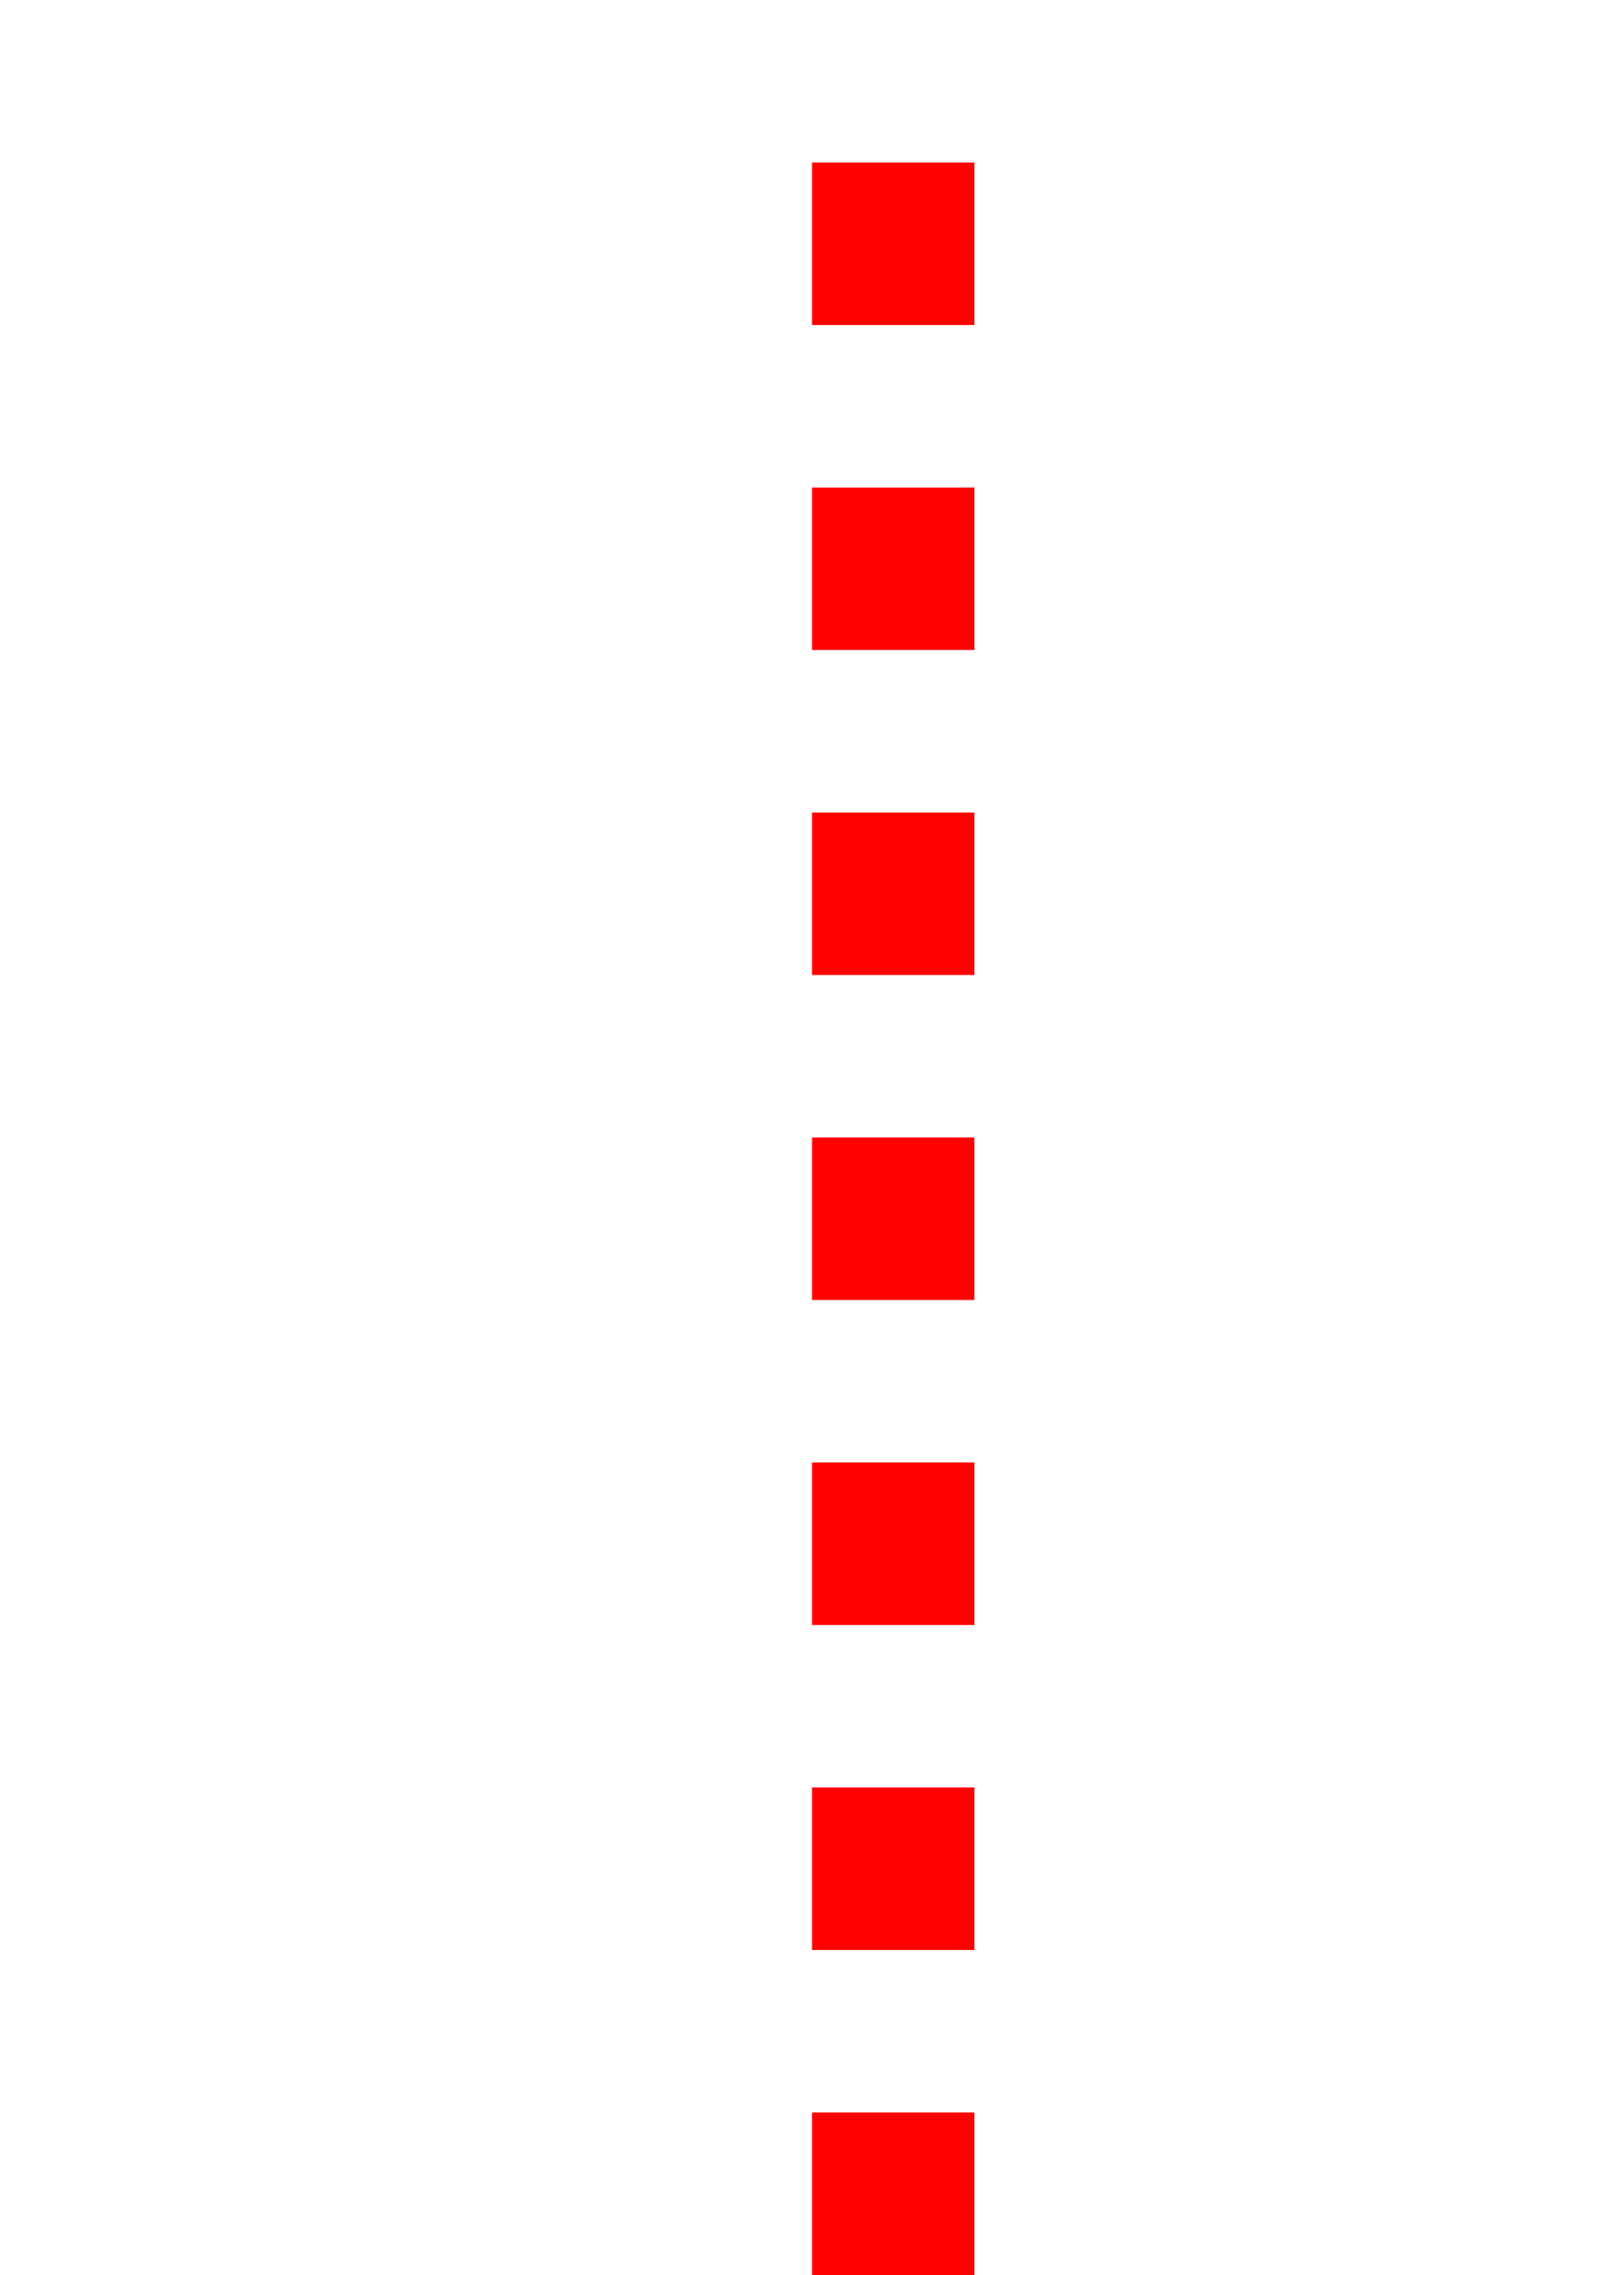 ﻿<?xml version="1.0" encoding="utf-8"?>
<svg version="1.1" xmlns:xlink="http://www.w3.org/1999/xlink" width="10px" height="14px" preserveAspectRatio="xMidYMin meet" viewBox="230 647  8 14" xmlns="http://www.w3.org/2000/svg">
  <path d="M 234.5 661  L 234.5 497  A 5 5 0 0 1 239 492.5 L 1007 492.5  A 3 3 0 0 1 1010 489.5 A 3 3 0 0 1 1013 492.5 L 1306 492.5  A 5 5 0 0 0 1311.5 487.5 L 1311.5 426  " stroke-width="1" stroke-dasharray="1,1" stroke="#ff0000" fill="none" />
  <path d="M 1306 427  L 1317 427  L 1317 426  L 1306 426  L 1306 427  Z " fill-rule="nonzero" fill="#ff0000" stroke="none" />
</svg>
